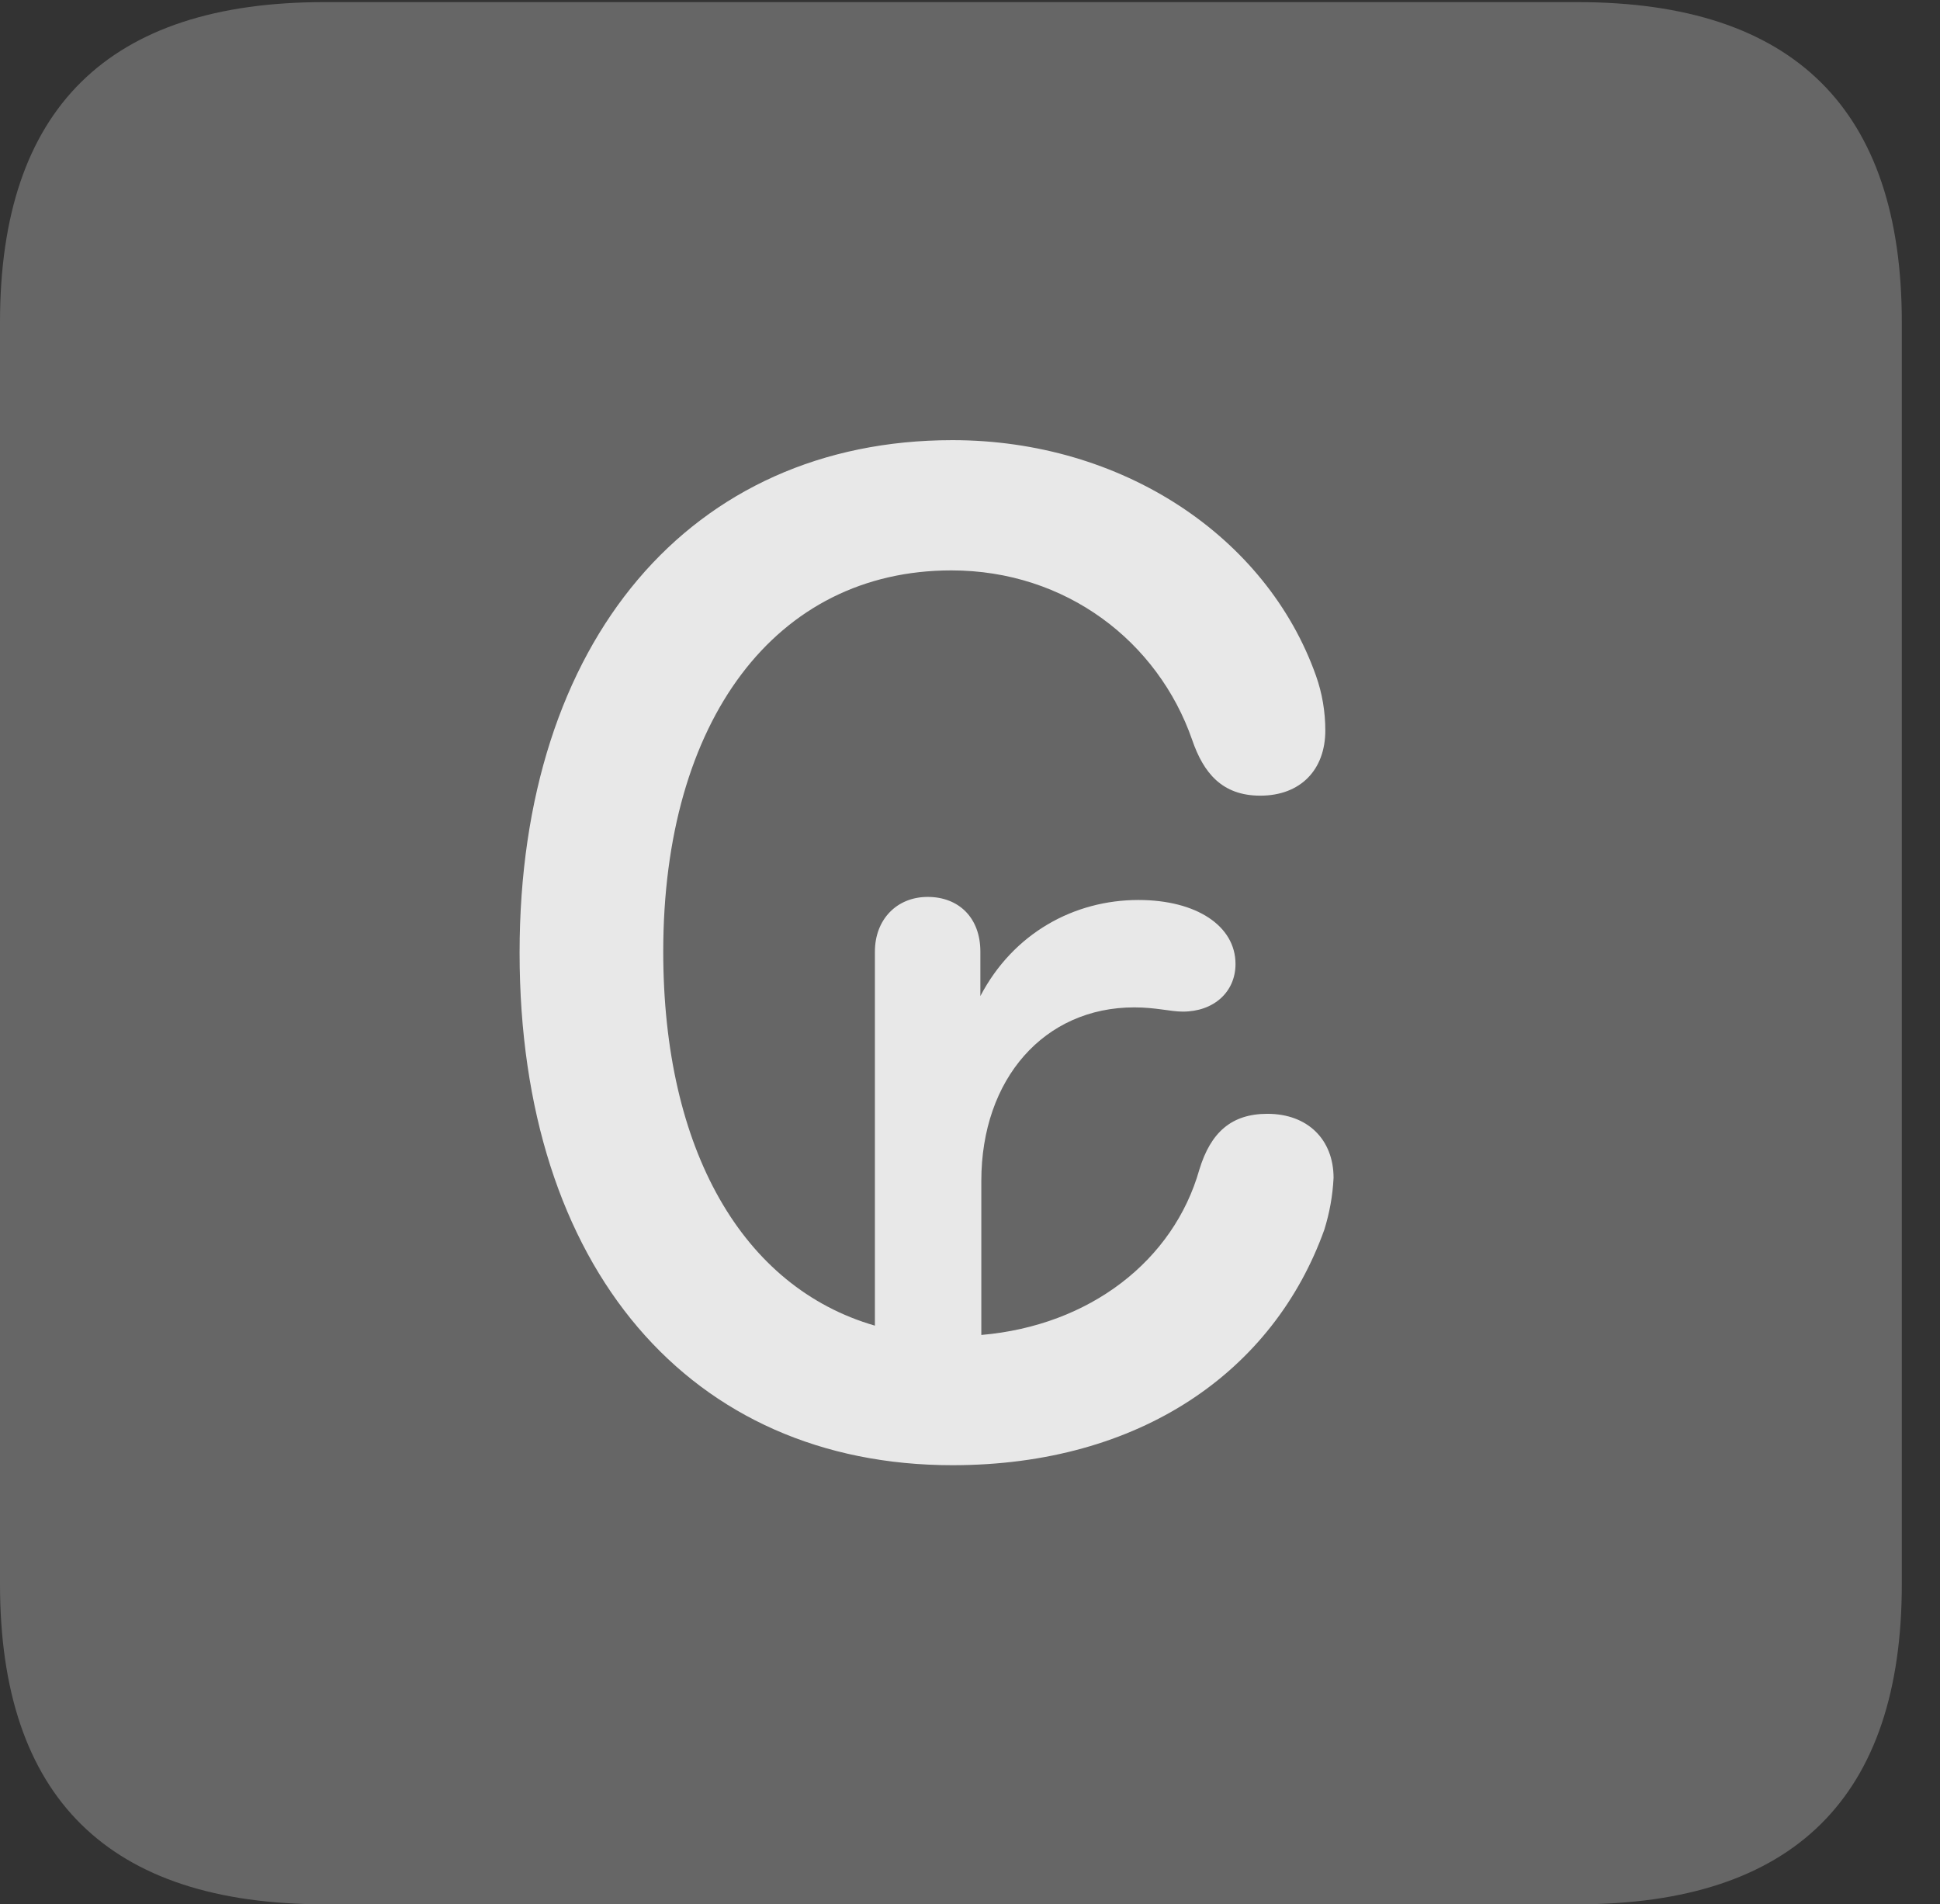 <?xml version="1.0" encoding="UTF-8"?>
<!--Generator: Apple Native CoreSVG 232.5-->
<!DOCTYPE svg
PUBLIC "-//W3C//DTD SVG 1.1//EN"
       "http://www.w3.org/Graphics/SVG/1.1/DTD/svg11.dtd">
<svg version="1.1" xmlns="http://www.w3.org/2000/svg" xmlns:xlink="http://www.w3.org/1999/xlink" width="18.34" height="17.998">
 <rect width="100%" height="100%" fill="#333333" stroke="none"/>
 <g>
  <rect height="17.998" opacity="0" width="18.34" x="0" y="0"/>
  <path d="M3.066 17.998L14.912 17.998C16.963 17.998 17.979 16.982 17.979 14.971L17.979 3.047C17.979 1.035 16.963 0.02 14.912 0.02L3.066 0.02C1.025 0.02 0 1.025 0 3.047L0 14.971C0 16.992 1.025 17.998 3.066 17.998Z" fill="#ffffff" fill-opacity="0.25"/>
  <path d="M4.912 9.004C4.912 6.055 6.533 4.16 9.004 4.16C10.605 4.16 11.973 5.068 12.441 6.387C12.5 6.553 12.529 6.729 12.529 6.904C12.529 7.275 12.295 7.52 11.914 7.52C11.553 7.52 11.377 7.305 11.27 6.992C10.947 6.064 10.078 5.391 8.994 5.391C7.334 5.391 6.27 6.807 6.27 8.994C6.27 10.869 7.021 12.168 8.271 12.529L8.271 8.994C8.271 8.691 8.477 8.477 8.77 8.477C9.062 8.477 9.268 8.672 9.268 8.994L9.268 9.414C9.58 8.818 10.156 8.506 10.762 8.506C11.309 8.506 11.68 8.75 11.68 9.111C11.68 9.375 11.475 9.561 11.182 9.561C11.065 9.561 10.928 9.521 10.723 9.521C9.873 9.521 9.277 10.195 9.277 11.162L9.277 12.617C10.303 12.529 11.094 11.914 11.338 11.055C11.445 10.703 11.641 10.527 11.982 10.527C12.363 10.527 12.607 10.771 12.607 11.133C12.598 11.309 12.568 11.465 12.52 11.621C12.041 12.959 10.781 13.848 9.004 13.848C6.533 13.848 4.912 11.992 4.912 9.004Z" fill="#ffffff" fill-opacity="0.85"/>
 </g>
</svg>
